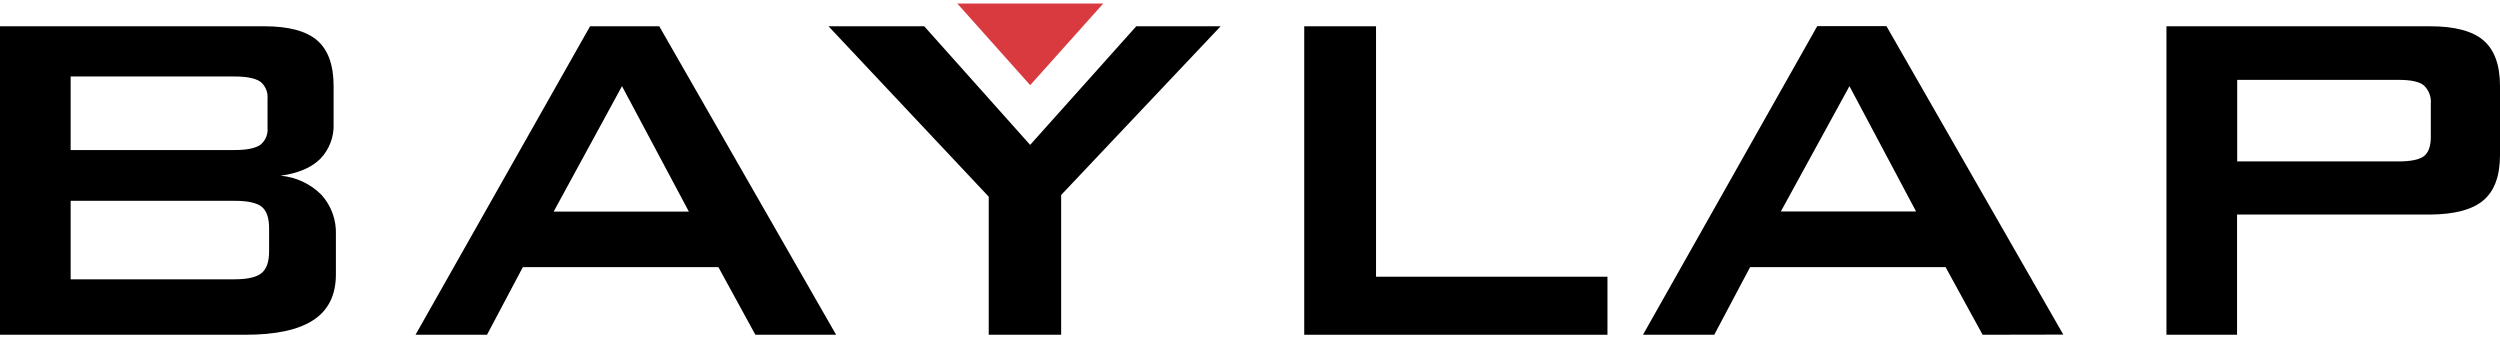 <svg width="193" height="26" viewBox="0 0 193 26" fill="none" xmlns="http://www.w3.org/2000/svg">
<path d="M0 25.843V2.029H20.413C22.287 2.029 23.646 2.393 24.489 3.121C25.332 3.852 25.754 5.025 25.754 6.647V9.555C25.775 10.054 25.695 10.552 25.516 11.019C25.338 11.486 25.067 11.912 24.718 12.27C24.023 12.952 23.003 13.386 21.654 13.563C22.844 13.668 23.959 14.187 24.806 15.029C25.576 15.876 25.98 16.993 25.931 18.137V21.181C25.931 22.771 25.352 23.947 24.196 24.707C23.039 25.467 21.283 25.846 18.927 25.843H0ZM18.092 5.904H5.454V11.583H18.092C19.052 11.583 19.698 11.454 20.1 11.181C20.293 11.025 20.445 10.824 20.542 10.594C20.639 10.365 20.677 10.116 20.654 9.868V7.615C20.675 7.369 20.636 7.122 20.54 6.894C20.444 6.667 20.294 6.466 20.104 6.31C19.718 6.041 19.047 5.904 18.092 5.904ZM18.092 15.502H5.454V21.562H18.092C19.112 21.562 19.814 21.401 20.2 21.076C20.581 20.755 20.774 20.205 20.774 19.422V17.619C20.774 16.84 20.59 16.29 20.22 15.976C19.851 15.663 19.144 15.502 18.092 15.502Z" fill="black"/>
<path d="M32.079 25.843L45.553 2.029H50.894L64.548 25.843H58.315L55.46 20.623H40.364L37.597 25.843H32.079ZM42.741 16.338H53.183L48.018 6.651L42.741 16.338Z" fill="black"/>
<path d="M76.33 25.843V15.185L63.961 2.029H71.351L79.527 11.185L87.719 2.029H94.233L81.921 15.053V25.843H76.33Z" fill="black"/>
<path d="M100.687 25.843V2.029H106.229V21.362H124.096V25.843H100.687Z" fill="black"/>
<path d="M126.839 25.843L140.292 2.017H145.633L159.287 25.831L153.058 25.843L150.199 20.623H135.107L132.34 25.843H126.839ZM137.481 16.326H147.922L142.778 6.651L137.481 16.326Z" fill="black"/>
<path d="M167.25 25.843V2.029H187.615C189.508 2.029 190.878 2.393 191.727 3.121C192.574 3.852 193 5.025 193 6.647V11.964C193 13.571 192.576 14.735 191.727 15.458C190.878 16.181 189.508 16.549 187.615 16.563H172.7V25.843H167.25ZM185.161 6.165H172.712V12.462H185.161C186.105 12.462 186.767 12.326 187.121 12.061C187.474 11.796 187.659 11.294 187.659 10.571V8.021C187.683 7.757 187.647 7.492 187.554 7.244C187.461 6.997 187.313 6.773 187.121 6.591C186.759 6.298 186.105 6.165 185.161 6.165Z" fill="black"/>
<path d="M73.905 0.274L79.531 6.575L85.169 0.274H73.905Z" fill="#D93A3F"/>
</svg>
